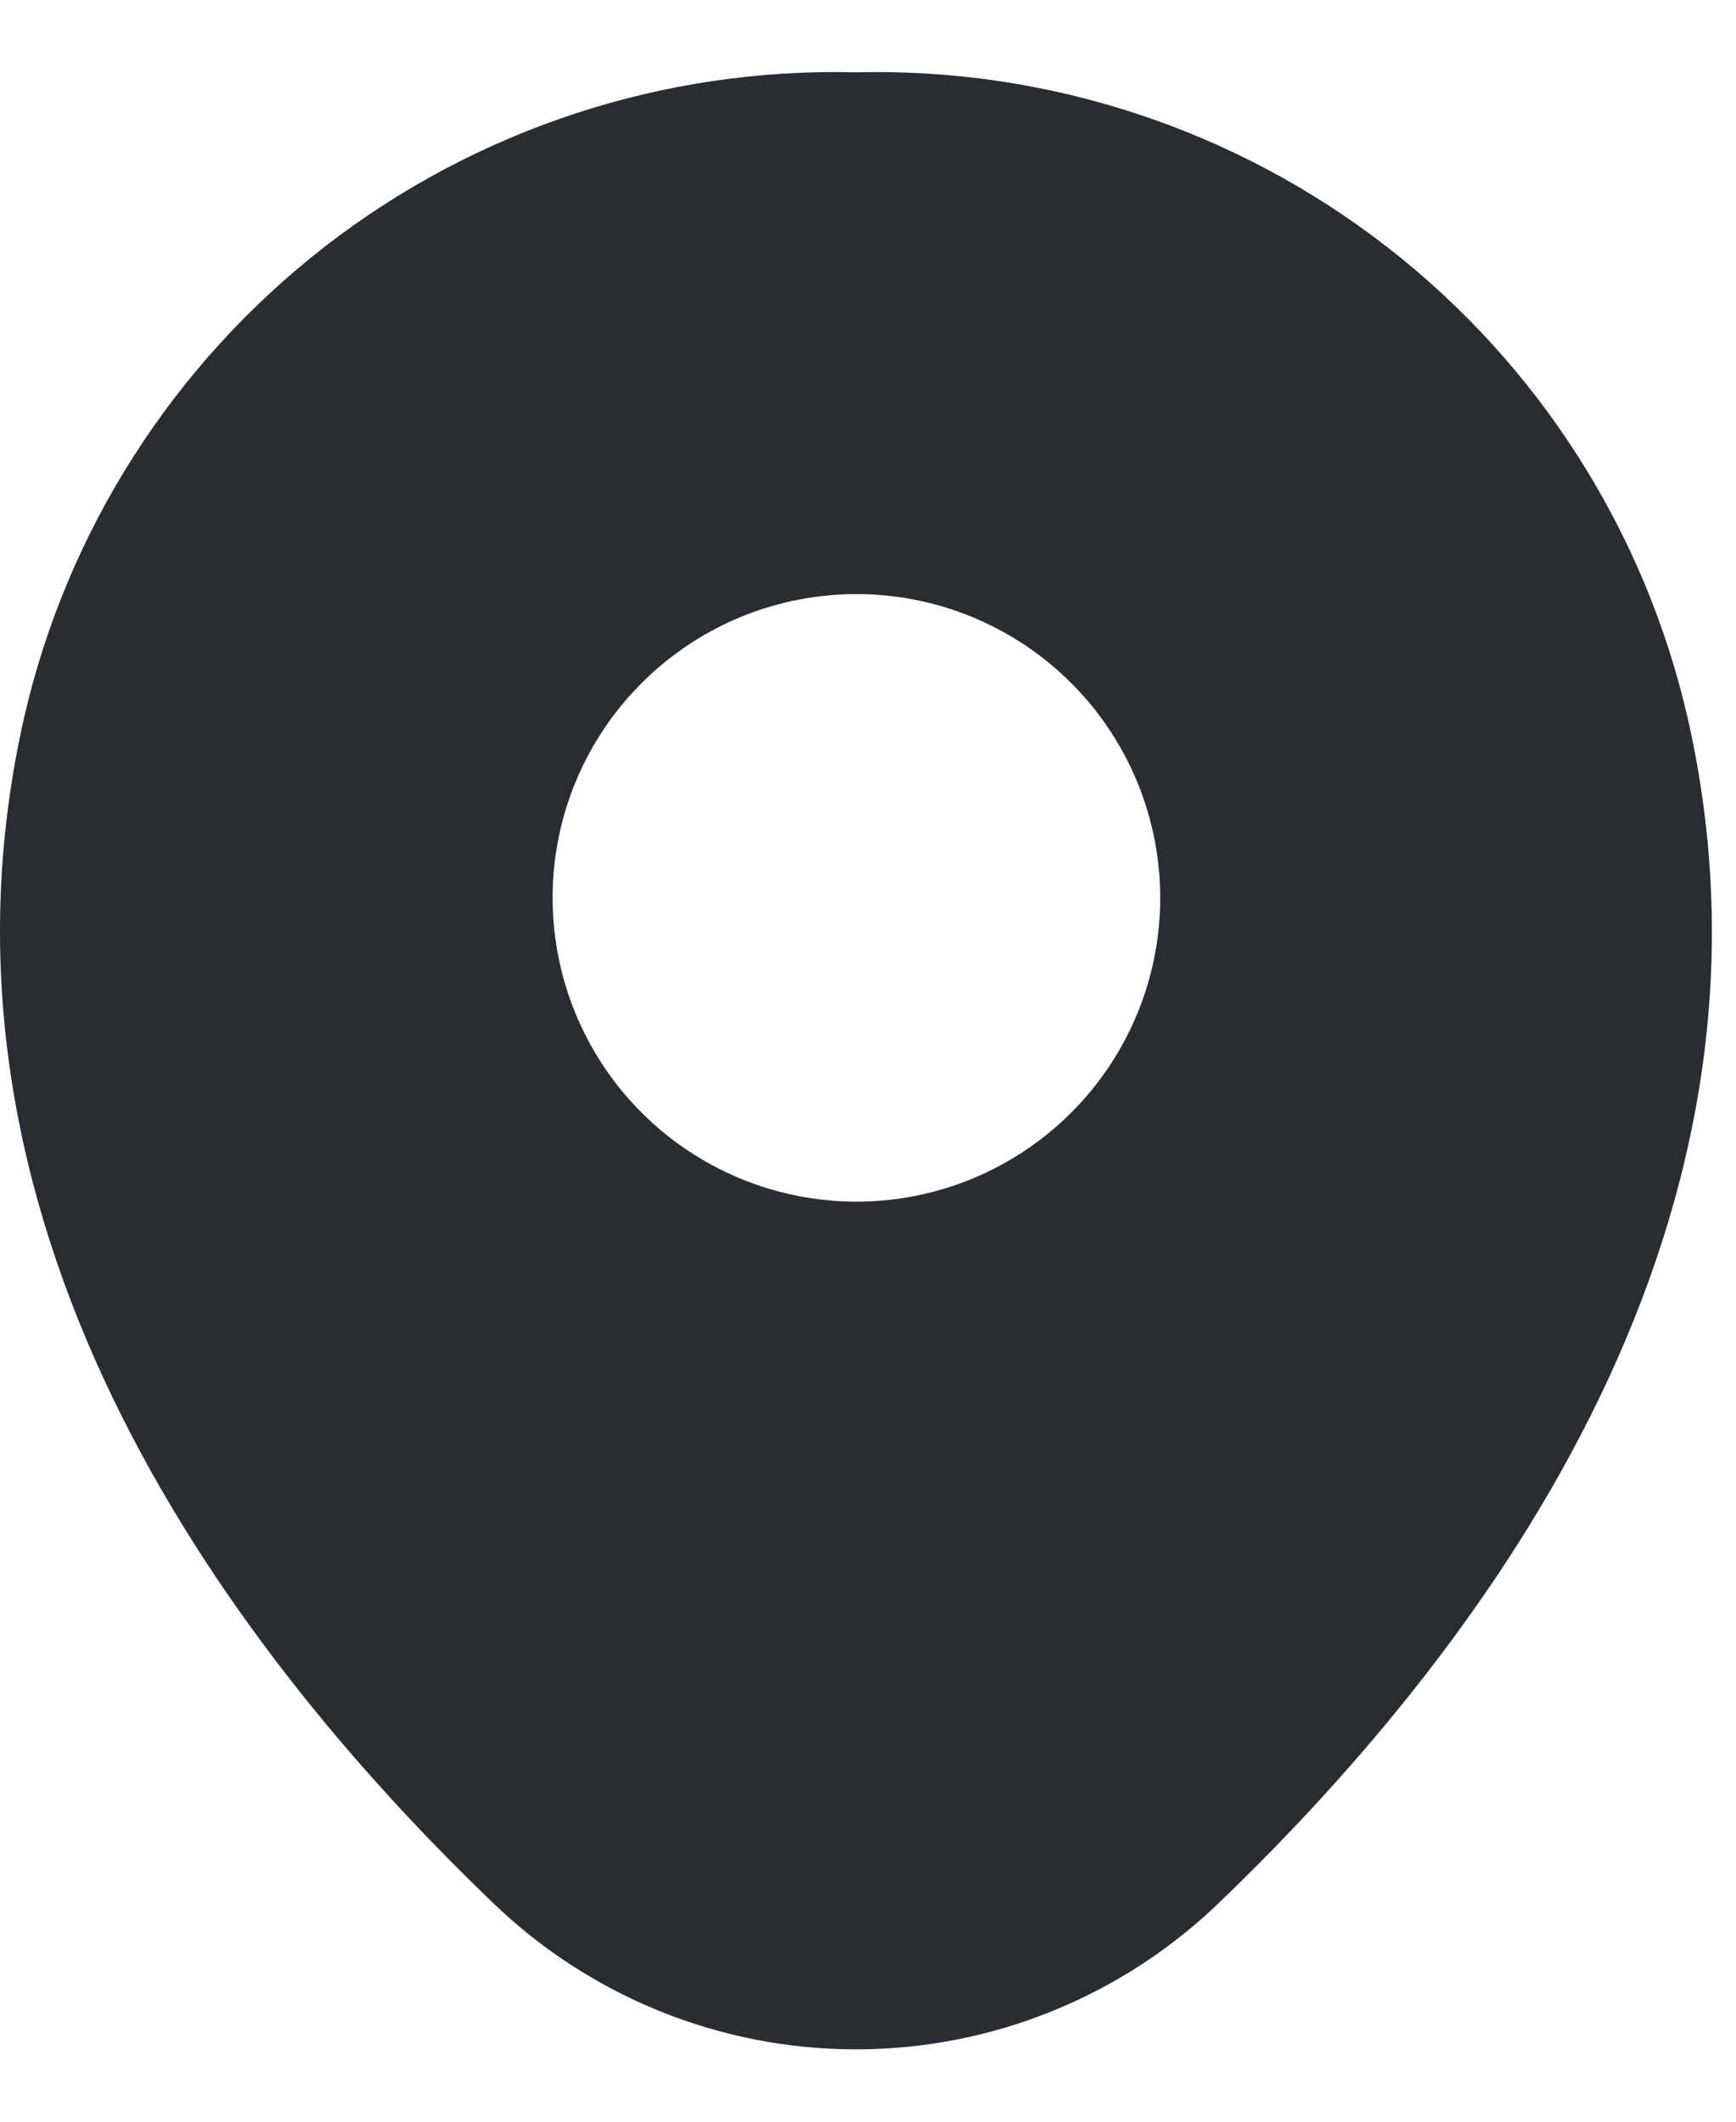 <svg width="18" height="22" viewBox="0 0 18 22" fill="none" xmlns="http://www.w3.org/2000/svg">
    <path
        d="M17.5 7.45C17.056 5.51 15.956 3.784 14.385 2.563C12.814 1.342 10.869 0.701 8.88 0.75H8.87C6.882 0.7 4.938 1.339 3.367 2.558C1.797 3.778 0.695 5.502 0.25 7.44C-0.92 12.6 2.24 16.97 5.1 19.72C6.112 20.701 7.466 21.25 8.875 21.25C10.284 21.25 11.638 20.701 12.65 19.72C15.51 16.97 18.67 12.61 17.5 7.45ZM8.88 12.46C8.257 12.46 7.648 12.275 7.13 11.929C6.612 11.583 6.208 11.091 5.97 10.515C5.731 9.94 5.669 9.306 5.79 8.695C5.912 8.084 6.212 7.523 6.653 7.083C7.093 6.642 7.654 6.342 8.265 6.221C8.876 6.099 9.51 6.161 10.085 6.4C10.661 6.638 11.153 7.042 11.499 7.56C11.845 8.078 12.03 8.687 12.03 9.31C12.03 10.145 11.698 10.947 11.107 11.537C10.517 12.128 9.715 12.46 8.88 12.46Z"
        fill="#292D32" />
</svg>